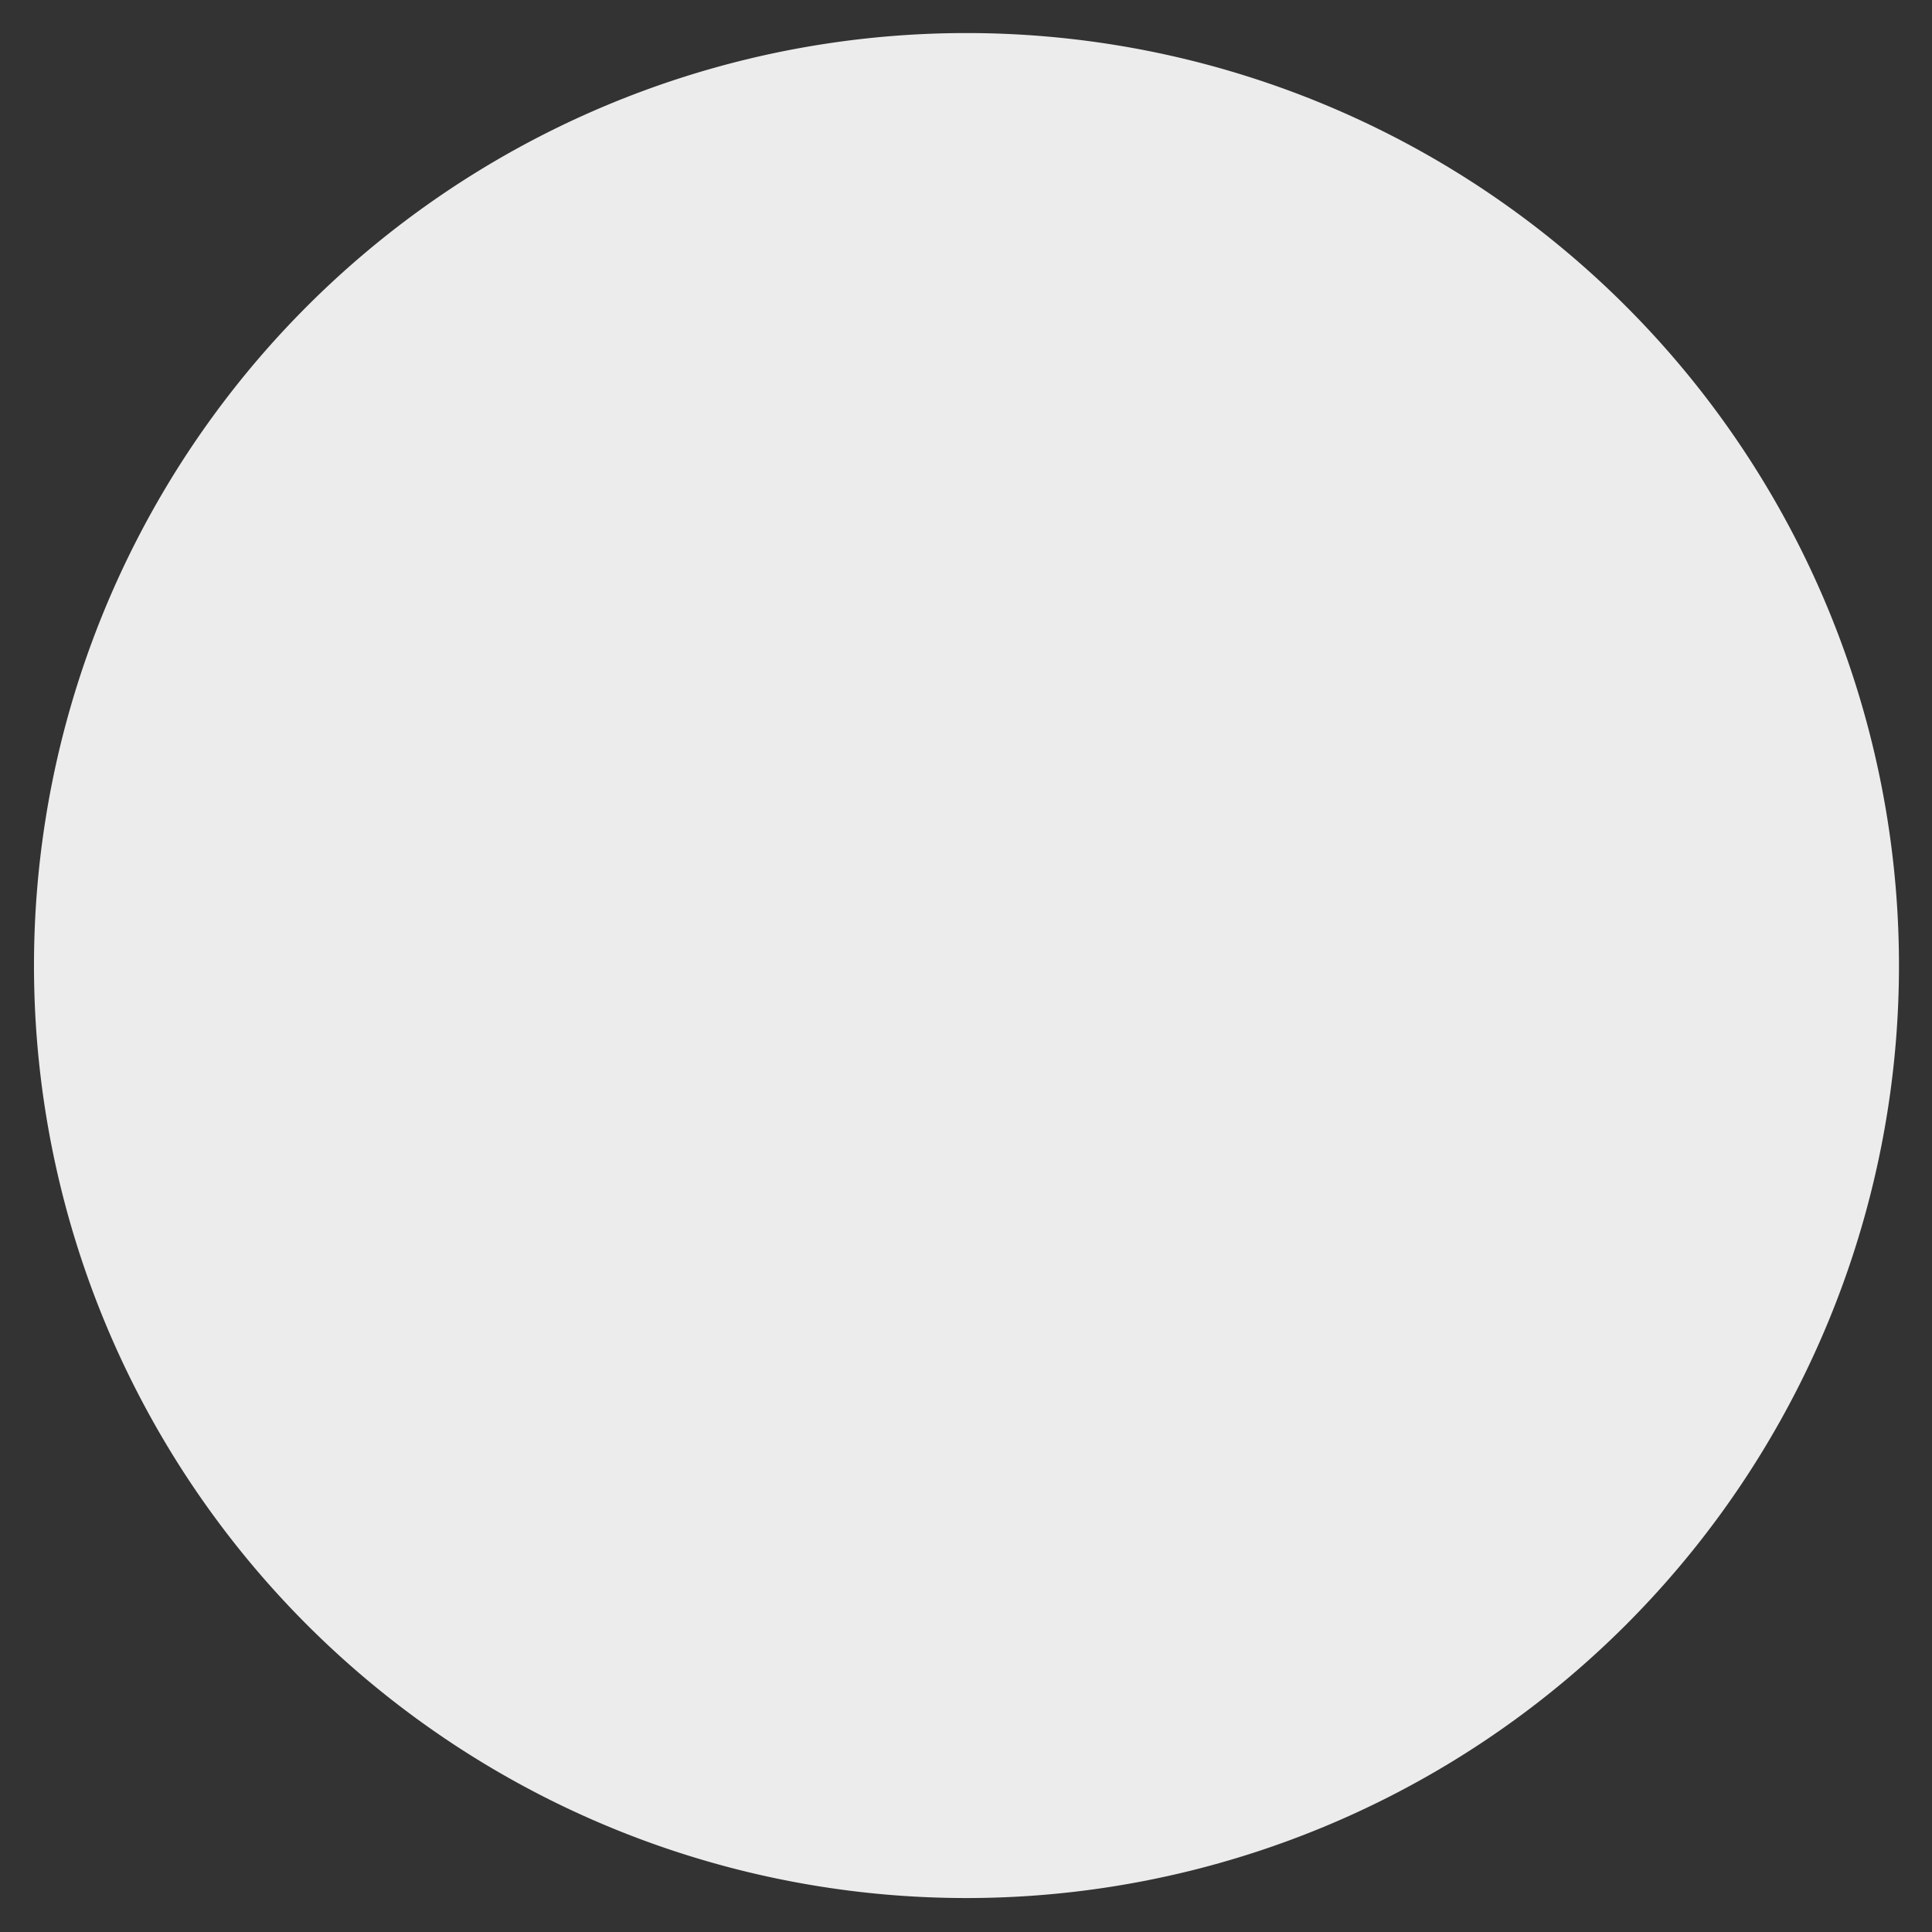 <svg xmlns="http://www.w3.org/2000/svg" width="64" height="64"><rect width="100%" height="100%" fill="#333333" stroke="none"/><path d="M62.906 31.985a30.89 30.89 0 1 1-61.78 0 30.89 30.89 0 1 1 61.78 0z" fill="#ececec"/></svg>